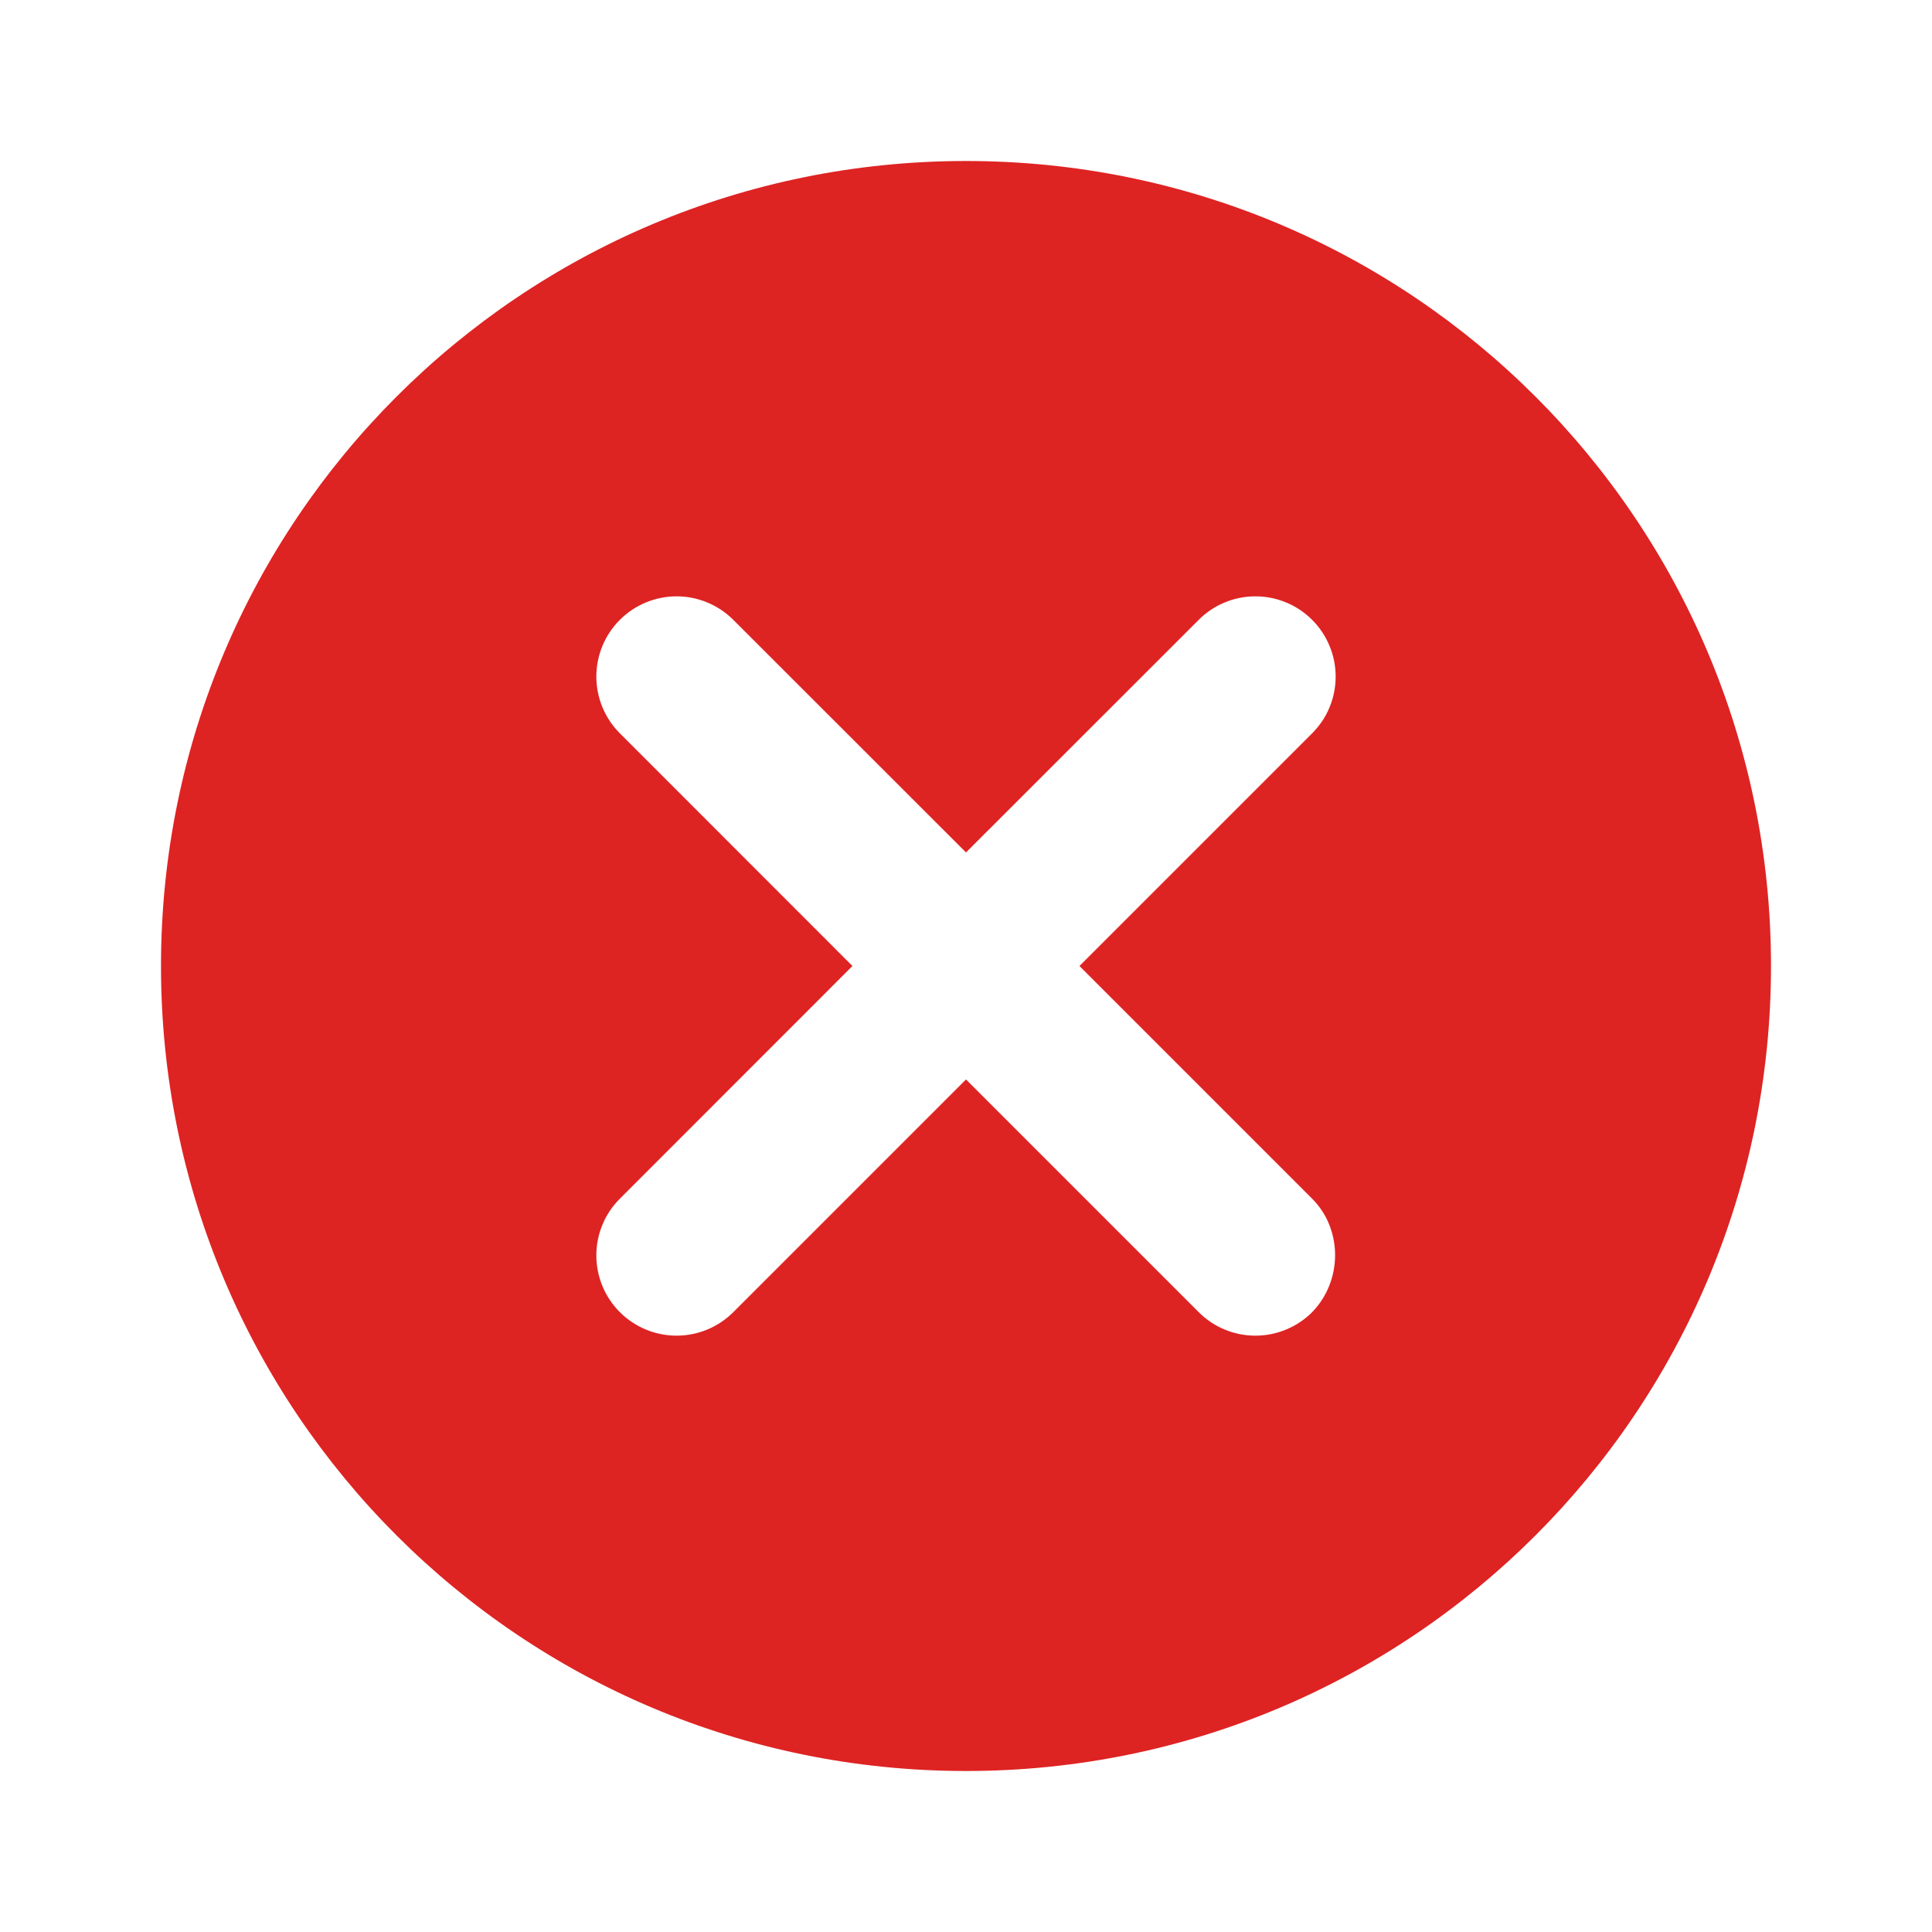 <svg width="18" height="18" viewBox="0 0 18 18" fill="none" xmlns="http://www.w3.org/2000/svg">
<path d="M9 1.5C4.853 1.5 1.5 4.853 1.5 9C1.5 13.148 4.853 16.5 9 16.5C13.148 16.5 16.5 13.148 16.5 9C16.5 4.853 13.148 1.5 9 1.5ZM12.225 12.225C12.156 12.294 12.073 12.35 11.982 12.387C11.892 12.425 11.794 12.444 11.696 12.444C11.598 12.444 11.501 12.425 11.41 12.387C11.319 12.35 11.237 12.294 11.168 12.225L9 10.057L6.832 12.225C6.692 12.365 6.502 12.444 6.304 12.444C6.105 12.444 5.915 12.365 5.775 12.225C5.635 12.085 5.556 11.895 5.556 11.696C5.556 11.598 5.575 11.501 5.613 11.41C5.65 11.319 5.706 11.237 5.775 11.168L7.942 9L5.775 6.832C5.635 6.692 5.556 6.502 5.556 6.304C5.556 6.105 5.635 5.915 5.775 5.775C5.915 5.635 6.105 5.556 6.304 5.556C6.502 5.556 6.692 5.635 6.832 5.775L9 7.942L11.168 5.775C11.237 5.706 11.319 5.65 11.41 5.613C11.501 5.575 11.598 5.556 11.696 5.556C11.794 5.556 11.892 5.575 11.982 5.613C12.073 5.65 12.156 5.706 12.225 5.775C12.294 5.844 12.35 5.927 12.387 6.018C12.425 6.108 12.444 6.206 12.444 6.304C12.444 6.402 12.425 6.499 12.387 6.59C12.35 6.681 12.294 6.763 12.225 6.832L10.057 9L12.225 11.168C12.51 11.453 12.51 11.932 12.225 12.225Z" fill="#DE2323"/>
</svg>
